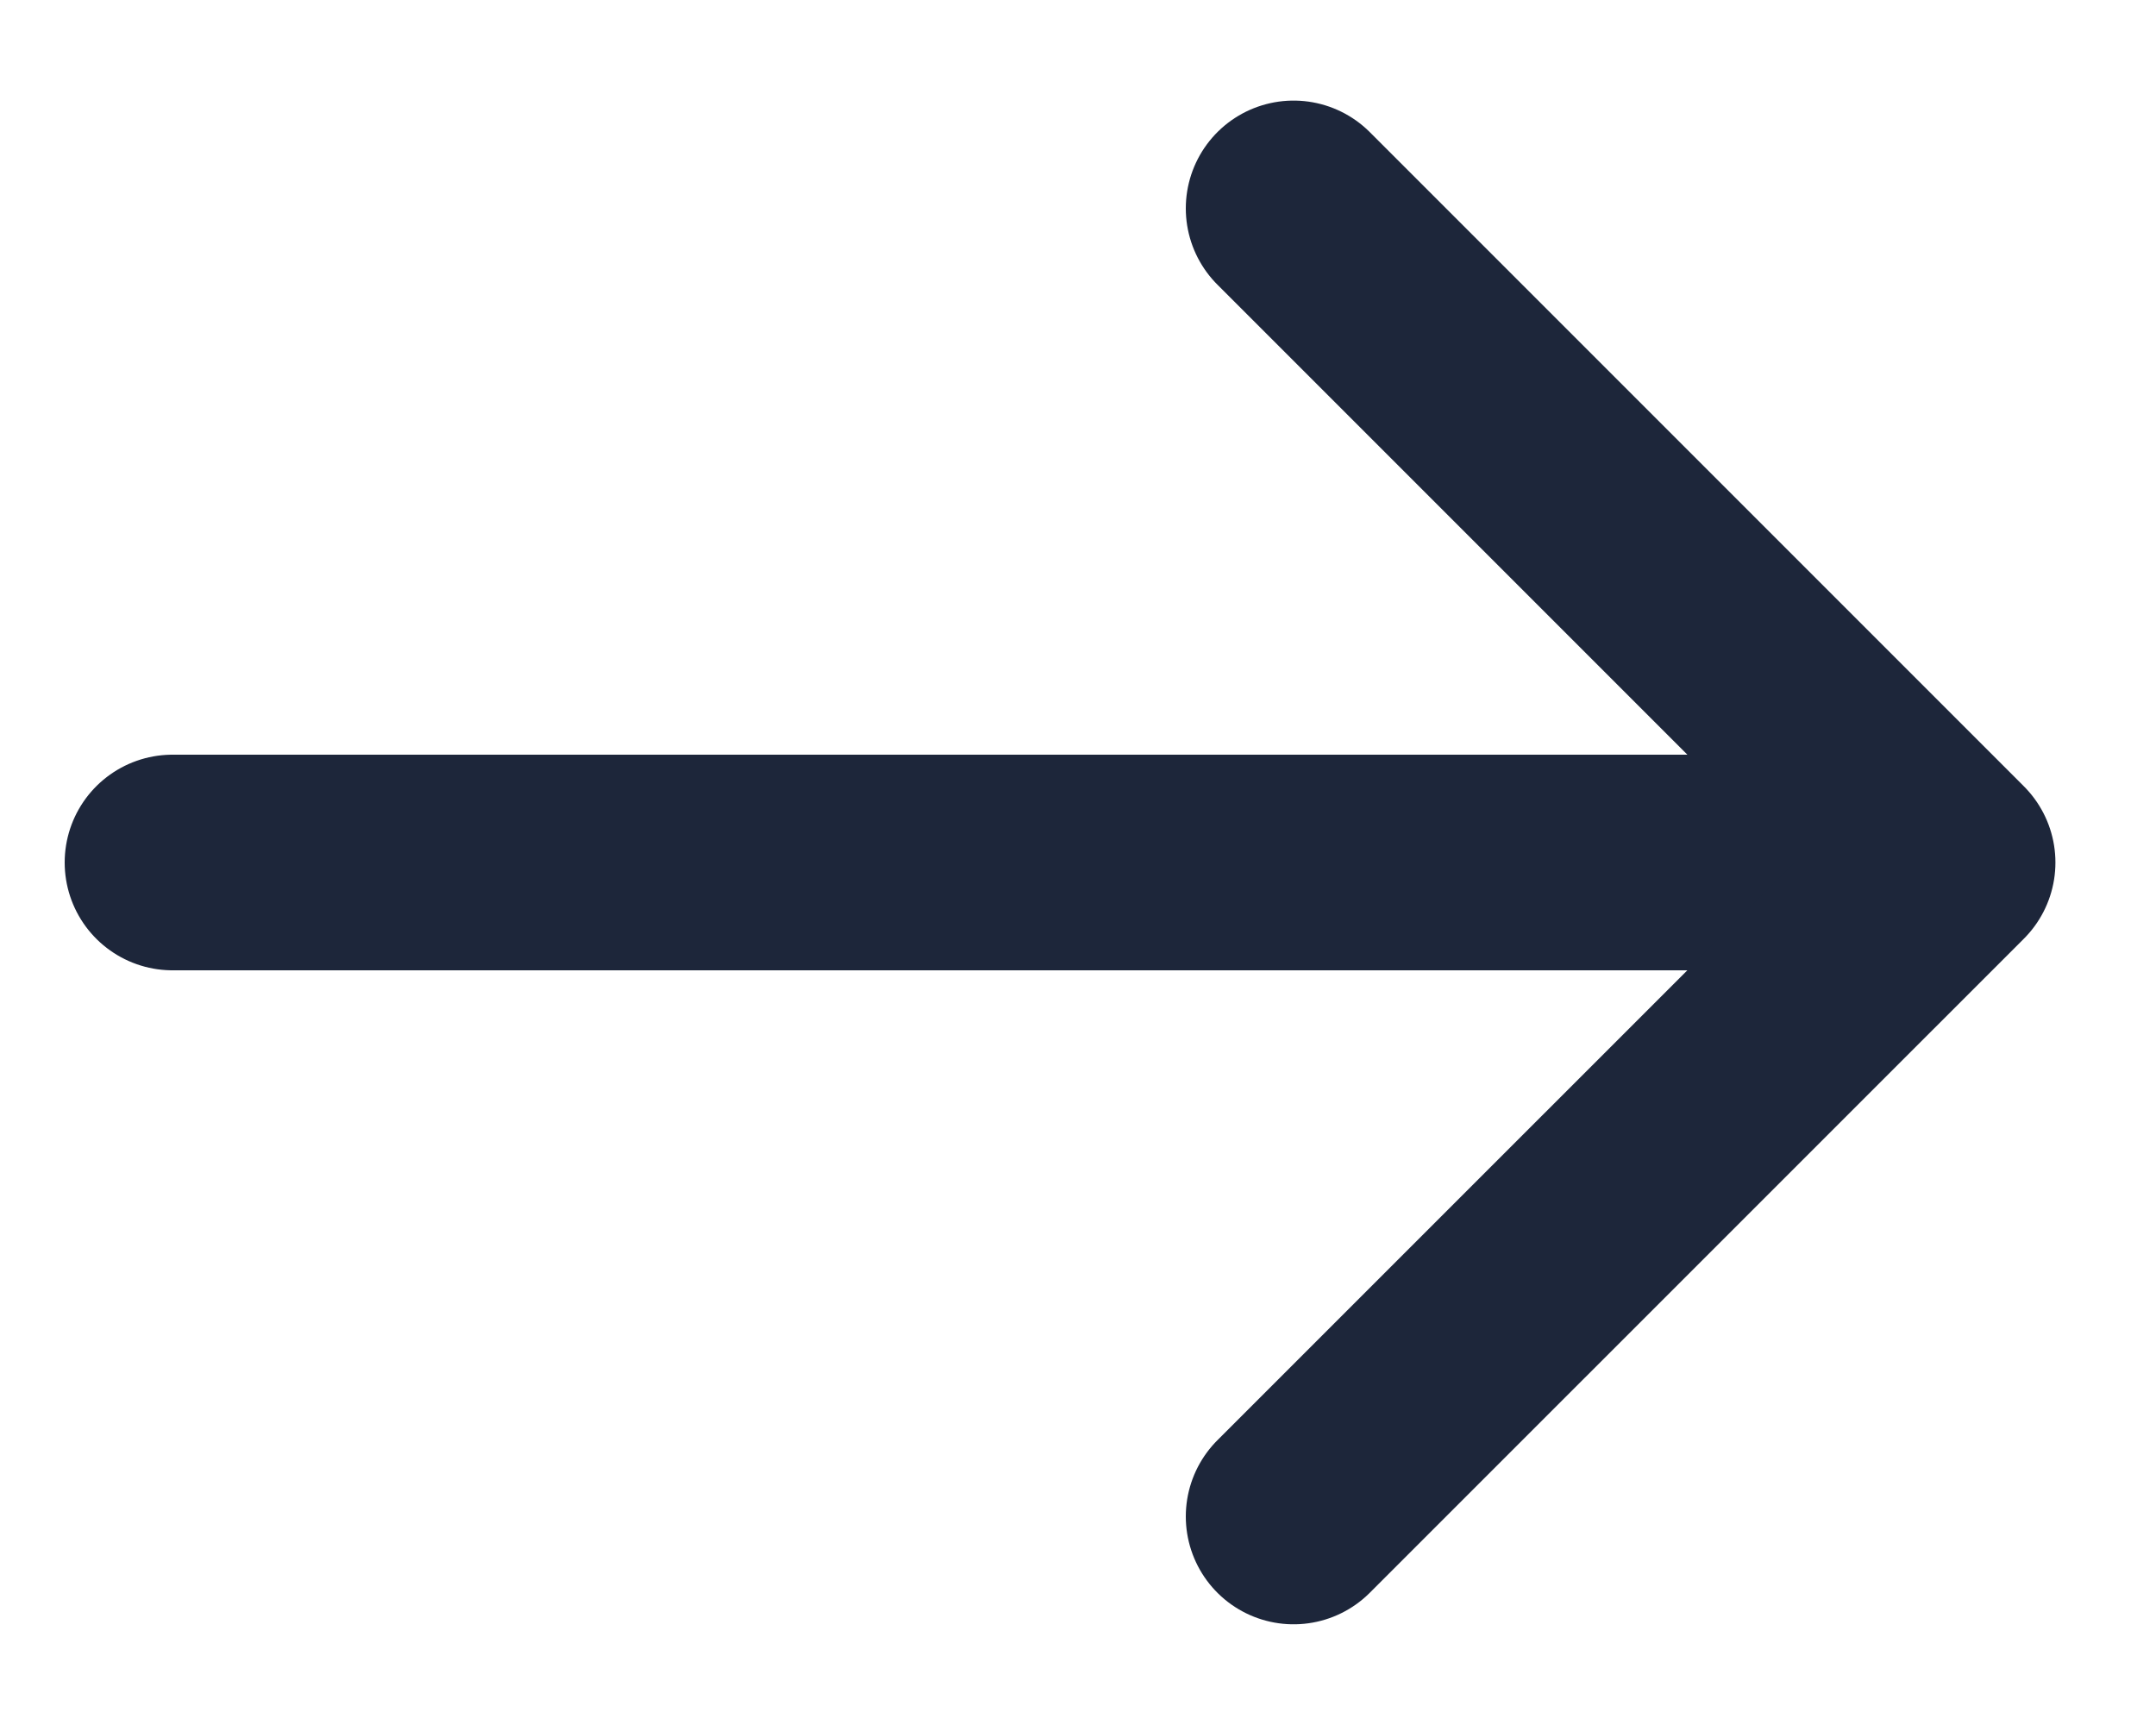 <svg width="20" height="16" viewBox="0 0 20 16" fill="none" xmlns="http://www.w3.org/2000/svg">
<path d="M1.6 8L17.6 8" stroke="#1D263A" stroke-width="2" stroke-linecap="round" stroke-linejoin="round"/>
<path d="M12 1.933L18.067 8L12 14.066" stroke="#1D263A" stroke-width="2" stroke-linecap="round" stroke-linejoin="round"/>
</svg>
